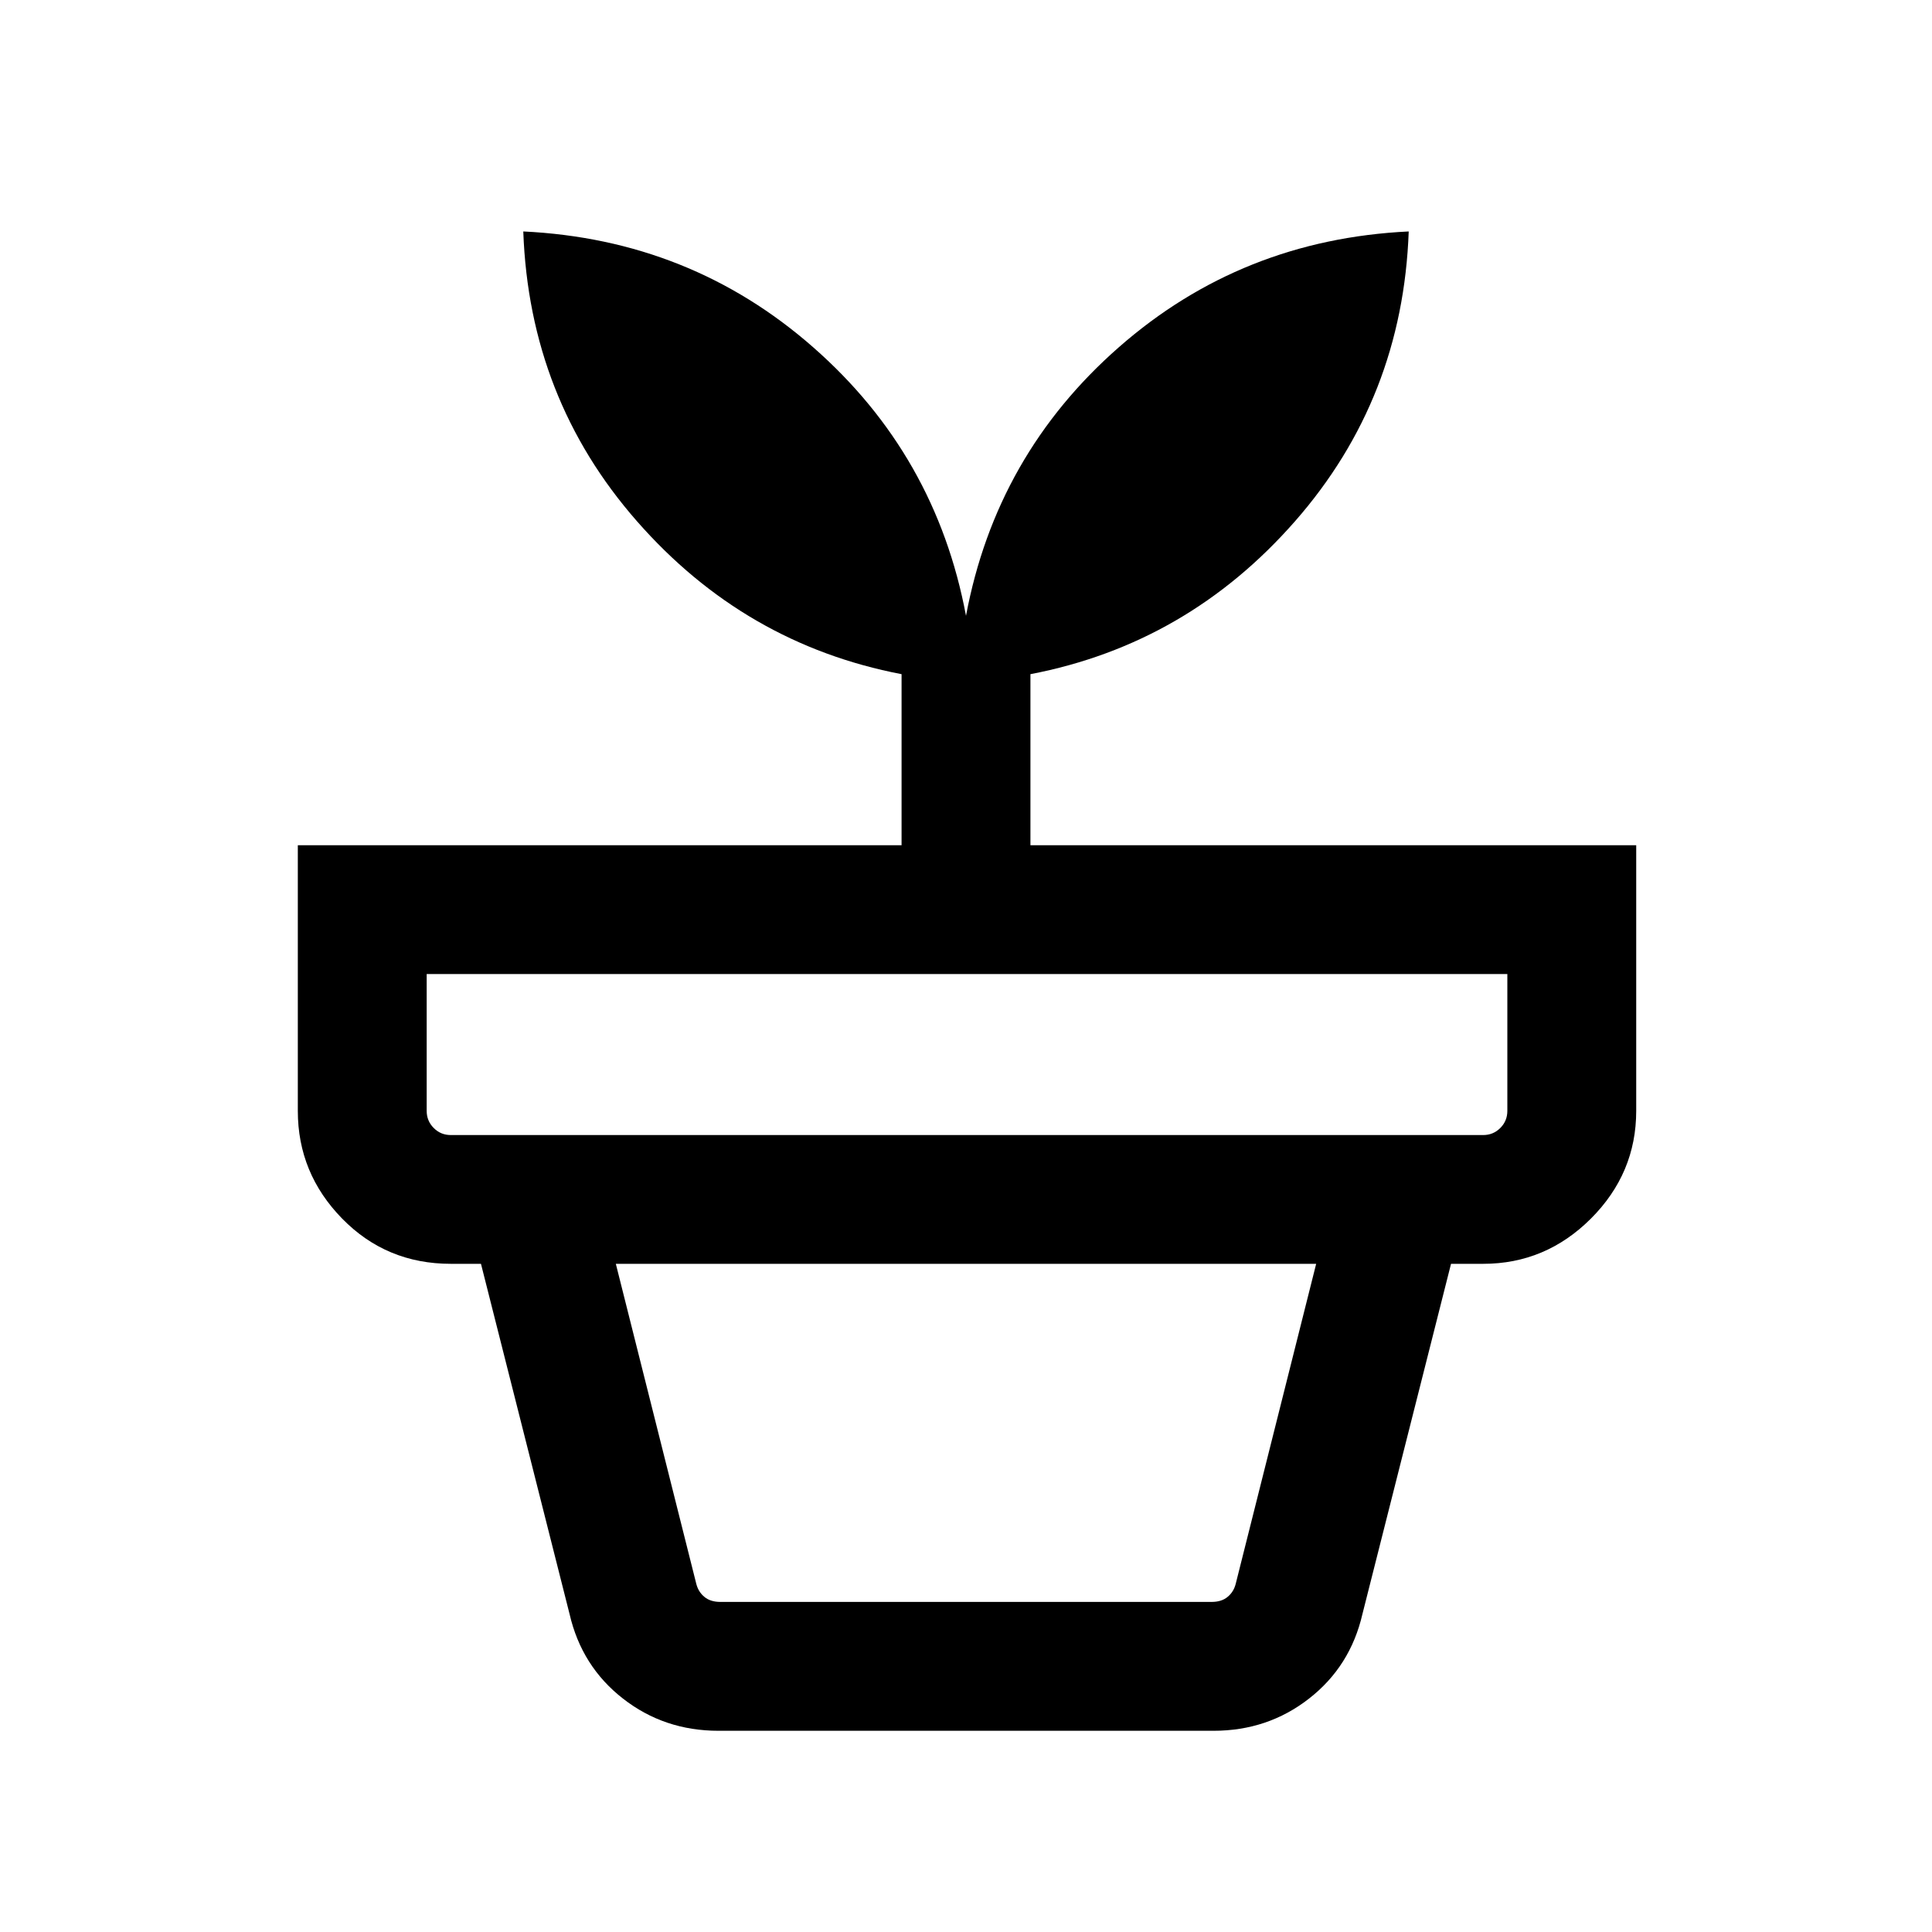 <svg xmlns="http://www.w3.org/2000/svg" viewBox="0 0 20 20"><path d="M7.458 16.583h5.084q.104 0 .166-.052.063-.052.084-.135l.833-3.313h-7.25l.833 3.313q.021.083.084.135.062.052.166.052Zm-.02 1.334q-.563 0-.99-.334-.427-.333-.552-.875l-.917-3.625h10.042l-.917 3.625q-.125.542-.552.875-.427.334-.99.334ZM4.667 11.75h10.687q.104 0 .177-.073t.073-.177v-1.417H4.417V11.5q0 .104.073.177.072.073.177.073ZM10 6.375q.312-1.667 1.583-2.781 1.271-1.115 3-1.198-.062 1.729-1.177 3-1.114 1.271-2.739 1.583V8.75h6.271v2.75q0 .646-.469 1.115-.469.468-1.115.468H4.667q-.667 0-1.125-.468-.459-.469-.459-1.115V8.75h6.25V6.979q-1.625-.312-2.739-1.583-1.115-1.271-1.177-3 1.729.083 3 1.198Q9.688 4.708 10 6.375Z"/></svg>
